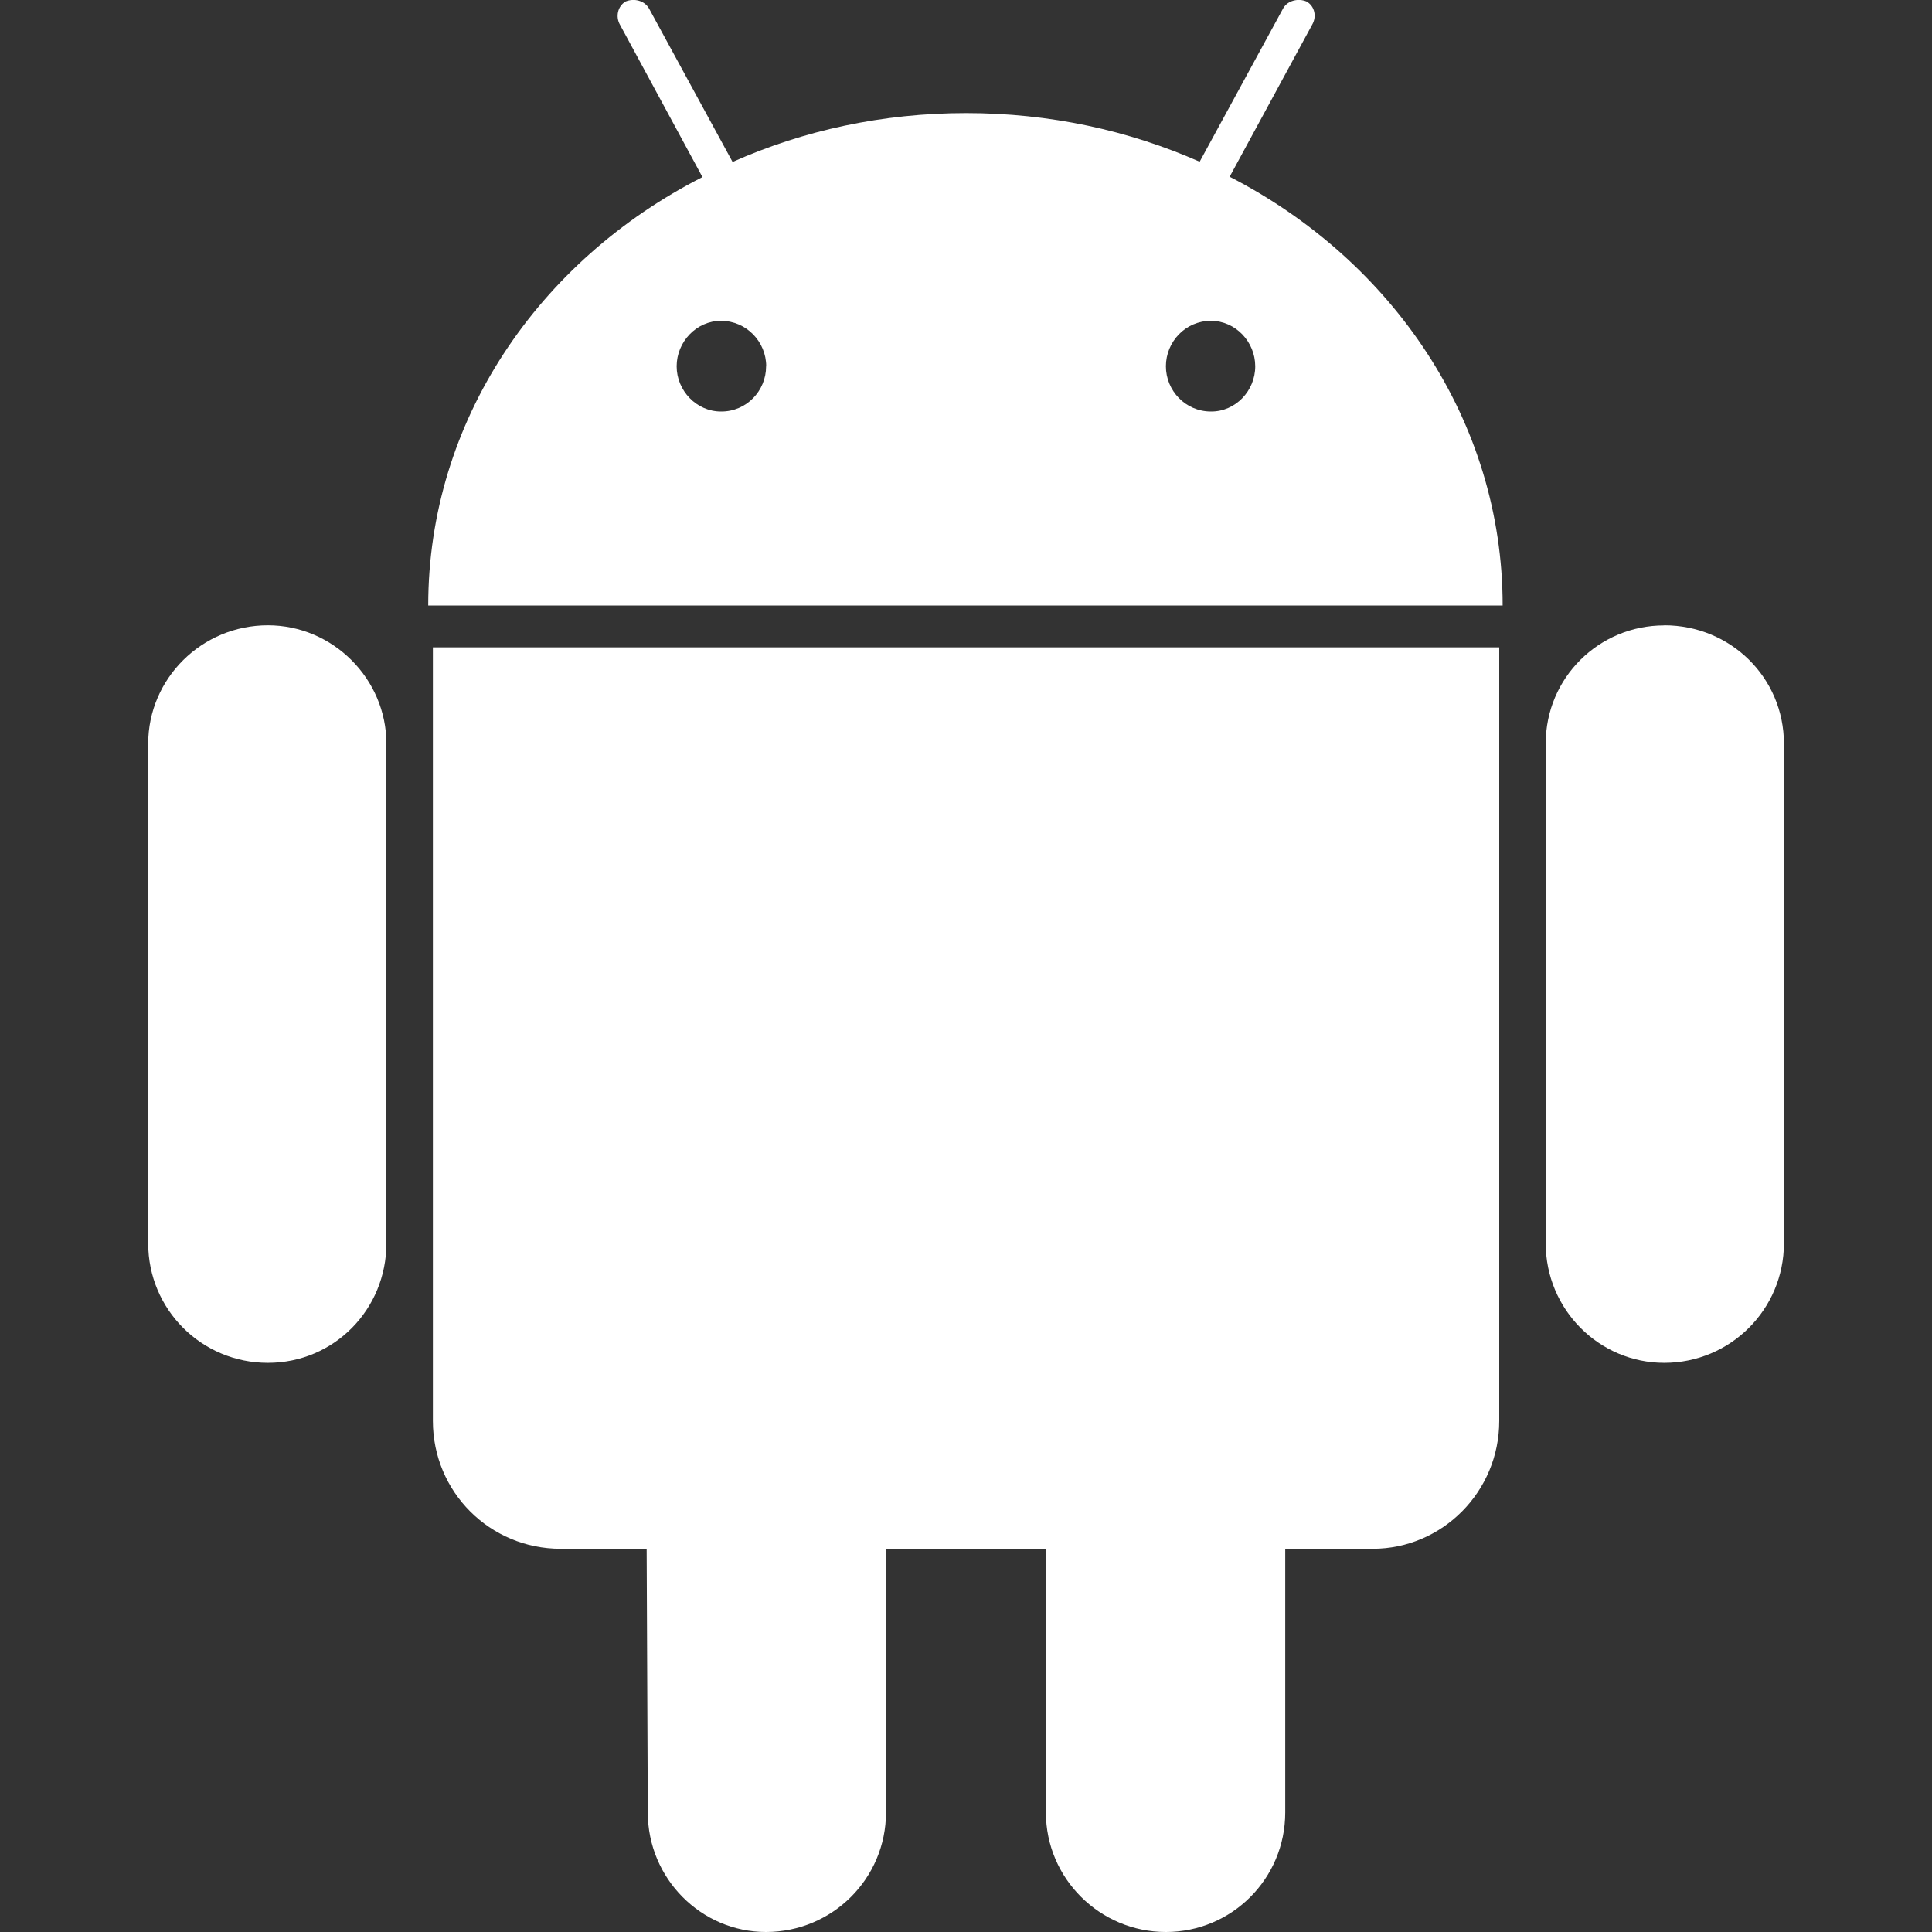 <svg xmlns="http://www.w3.org/2000/svg" width="17" height="17" viewBox="0 0 17 17"><rect x="0" y="0" width="17" height="17" fill="#333333" stroke="none"/><title>android</title><path fill="#fff" d="M3.81 5.696h9.382v6.807c0 .623-.502 1.125-1.113 1.125h-.77v2.32c0 .583-.47 1.052-1.05 1.052s-1.056-.47-1.056-1.052v-2.32H7.796v2.32C7.796 16.53 7.324 17 6.74 17c-.57 0-1.04-.47-1.04-1.052l-.01-2.32h-.757c-.622 0-1.124-.5-1.124-1.125V5.696zm-1.453-.194c-.582 0-1.053.47-1.053 1.042v4.396c0 .583.47 1.052 1.053 1.052S3.4 11.522 3.4 10.94V6.544c0-.57-.47-1.042-1.043-1.042zm10.865-.174H3.768c0-1.625.972-3.036 2.413-3.77L5.455.217c-.04-.07-.02-.163.05-.204.072-.03.165-.01.206.062l.735 1.35c.625-.278 1.32-.43 2.055-.43s1.43.152 2.055.428l.735-1.35c.04-.07.134-.09.205-.06.072.04.092.132.05.204l-.726 1.338c1.43.736 2.402 2.147 2.402 3.772zm-6.48-2.105c0-.215-.174-.4-.398-.4-.216 0-.39.185-.39.4 0 .214.174.398.39.398.224.002.397-.182.397-.397zm4.303 0c0-.215-.173-.4-.39-.4-.224 0-.396.185-.396.4 0 .214.172.398.396.398.216.002.39-.182.39-.397zm3.598 2.28c-.573 0-1.042.46-1.042 1.04v4.397c0 .583.47 1.052 1.043 1.052.582 0 1.053-.47 1.053-1.052V6.544c0-.582-.47-1.042-1.053-1.042z"/></svg>